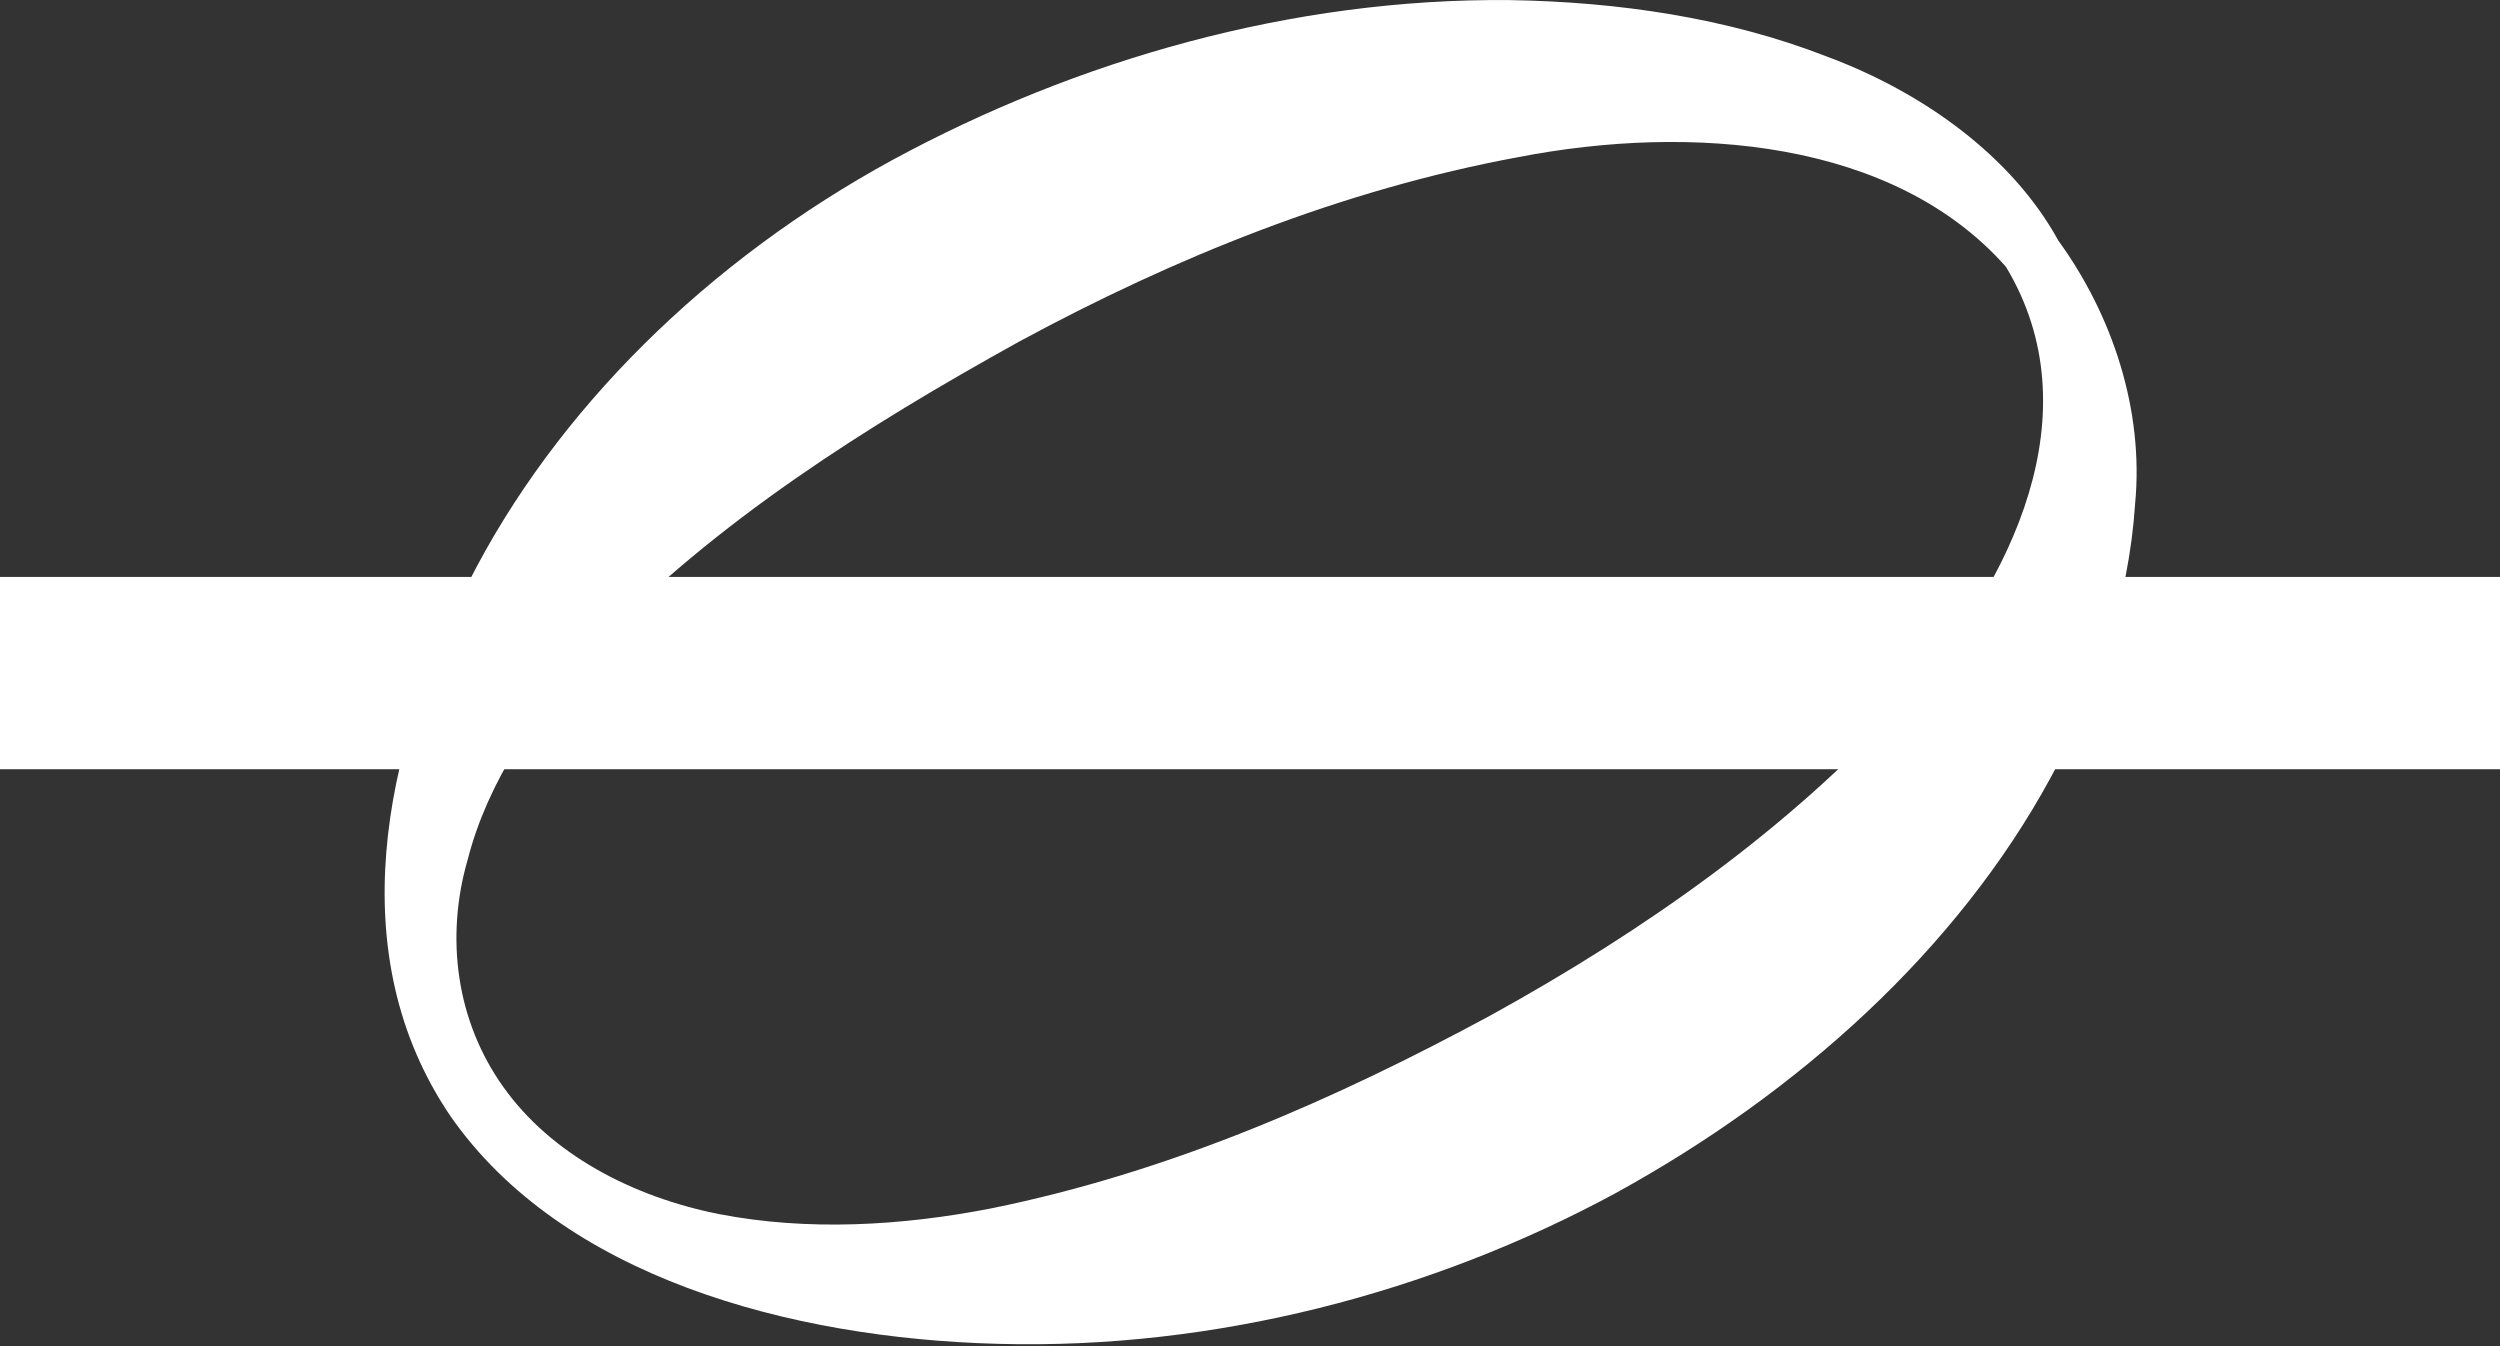 <svg width="26" height="14" viewBox="0 0 26 14" fill="none" xmlns="http://www.w3.org/2000/svg">
<rect x="0" y="0" width="26" height="14" fill="#333333" stroke="none"/>
<path d="M21.403 2.497C21.967 3.272 22.299 4.263 22.205 5.241C22.141 6.224 21.817 7.188 21.329 8.083C20.354 9.879 18.707 11.363 16.8 12.41C14.883 13.448 12.623 14.037 10.384 13.976C8.201 13.92 5.843 13.271 4.685 11.608C3.548 9.933 3.98 7.819 4.87 6.062C5.779 4.262 7.364 2.709 9.283 1.663C11.199 0.624 13.438 -0.021 15.701 0.001C16.828 0.019 17.96 0.185 18.986 0.583C20.011 0.962 20.921 1.629 21.399 2.488L21.4 2.49L21.403 2.497ZM20.862 2.775C19.694 1.454 17.592 1.285 15.791 1.634C13.951 1.974 12.211 2.681 10.602 3.551C9.006 4.435 7.446 5.421 6.192 6.722C5.586 7.375 5.073 8.123 4.864 8.94C4.629 9.75 4.745 10.621 5.236 11.306C5.727 11.998 6.567 12.446 7.48 12.627C8.4 12.805 9.375 12.749 10.305 12.568C12.175 12.189 13.893 11.43 15.504 10.559C17.108 9.674 18.606 8.618 19.791 7.316C20.939 6.05 21.77 4.283 20.862 2.775Z" fill="white"/>
<line x1="-8.74228e-08" y1="7" x2="26" y2="7" stroke="white" stroke-width="2"/>
</svg>
